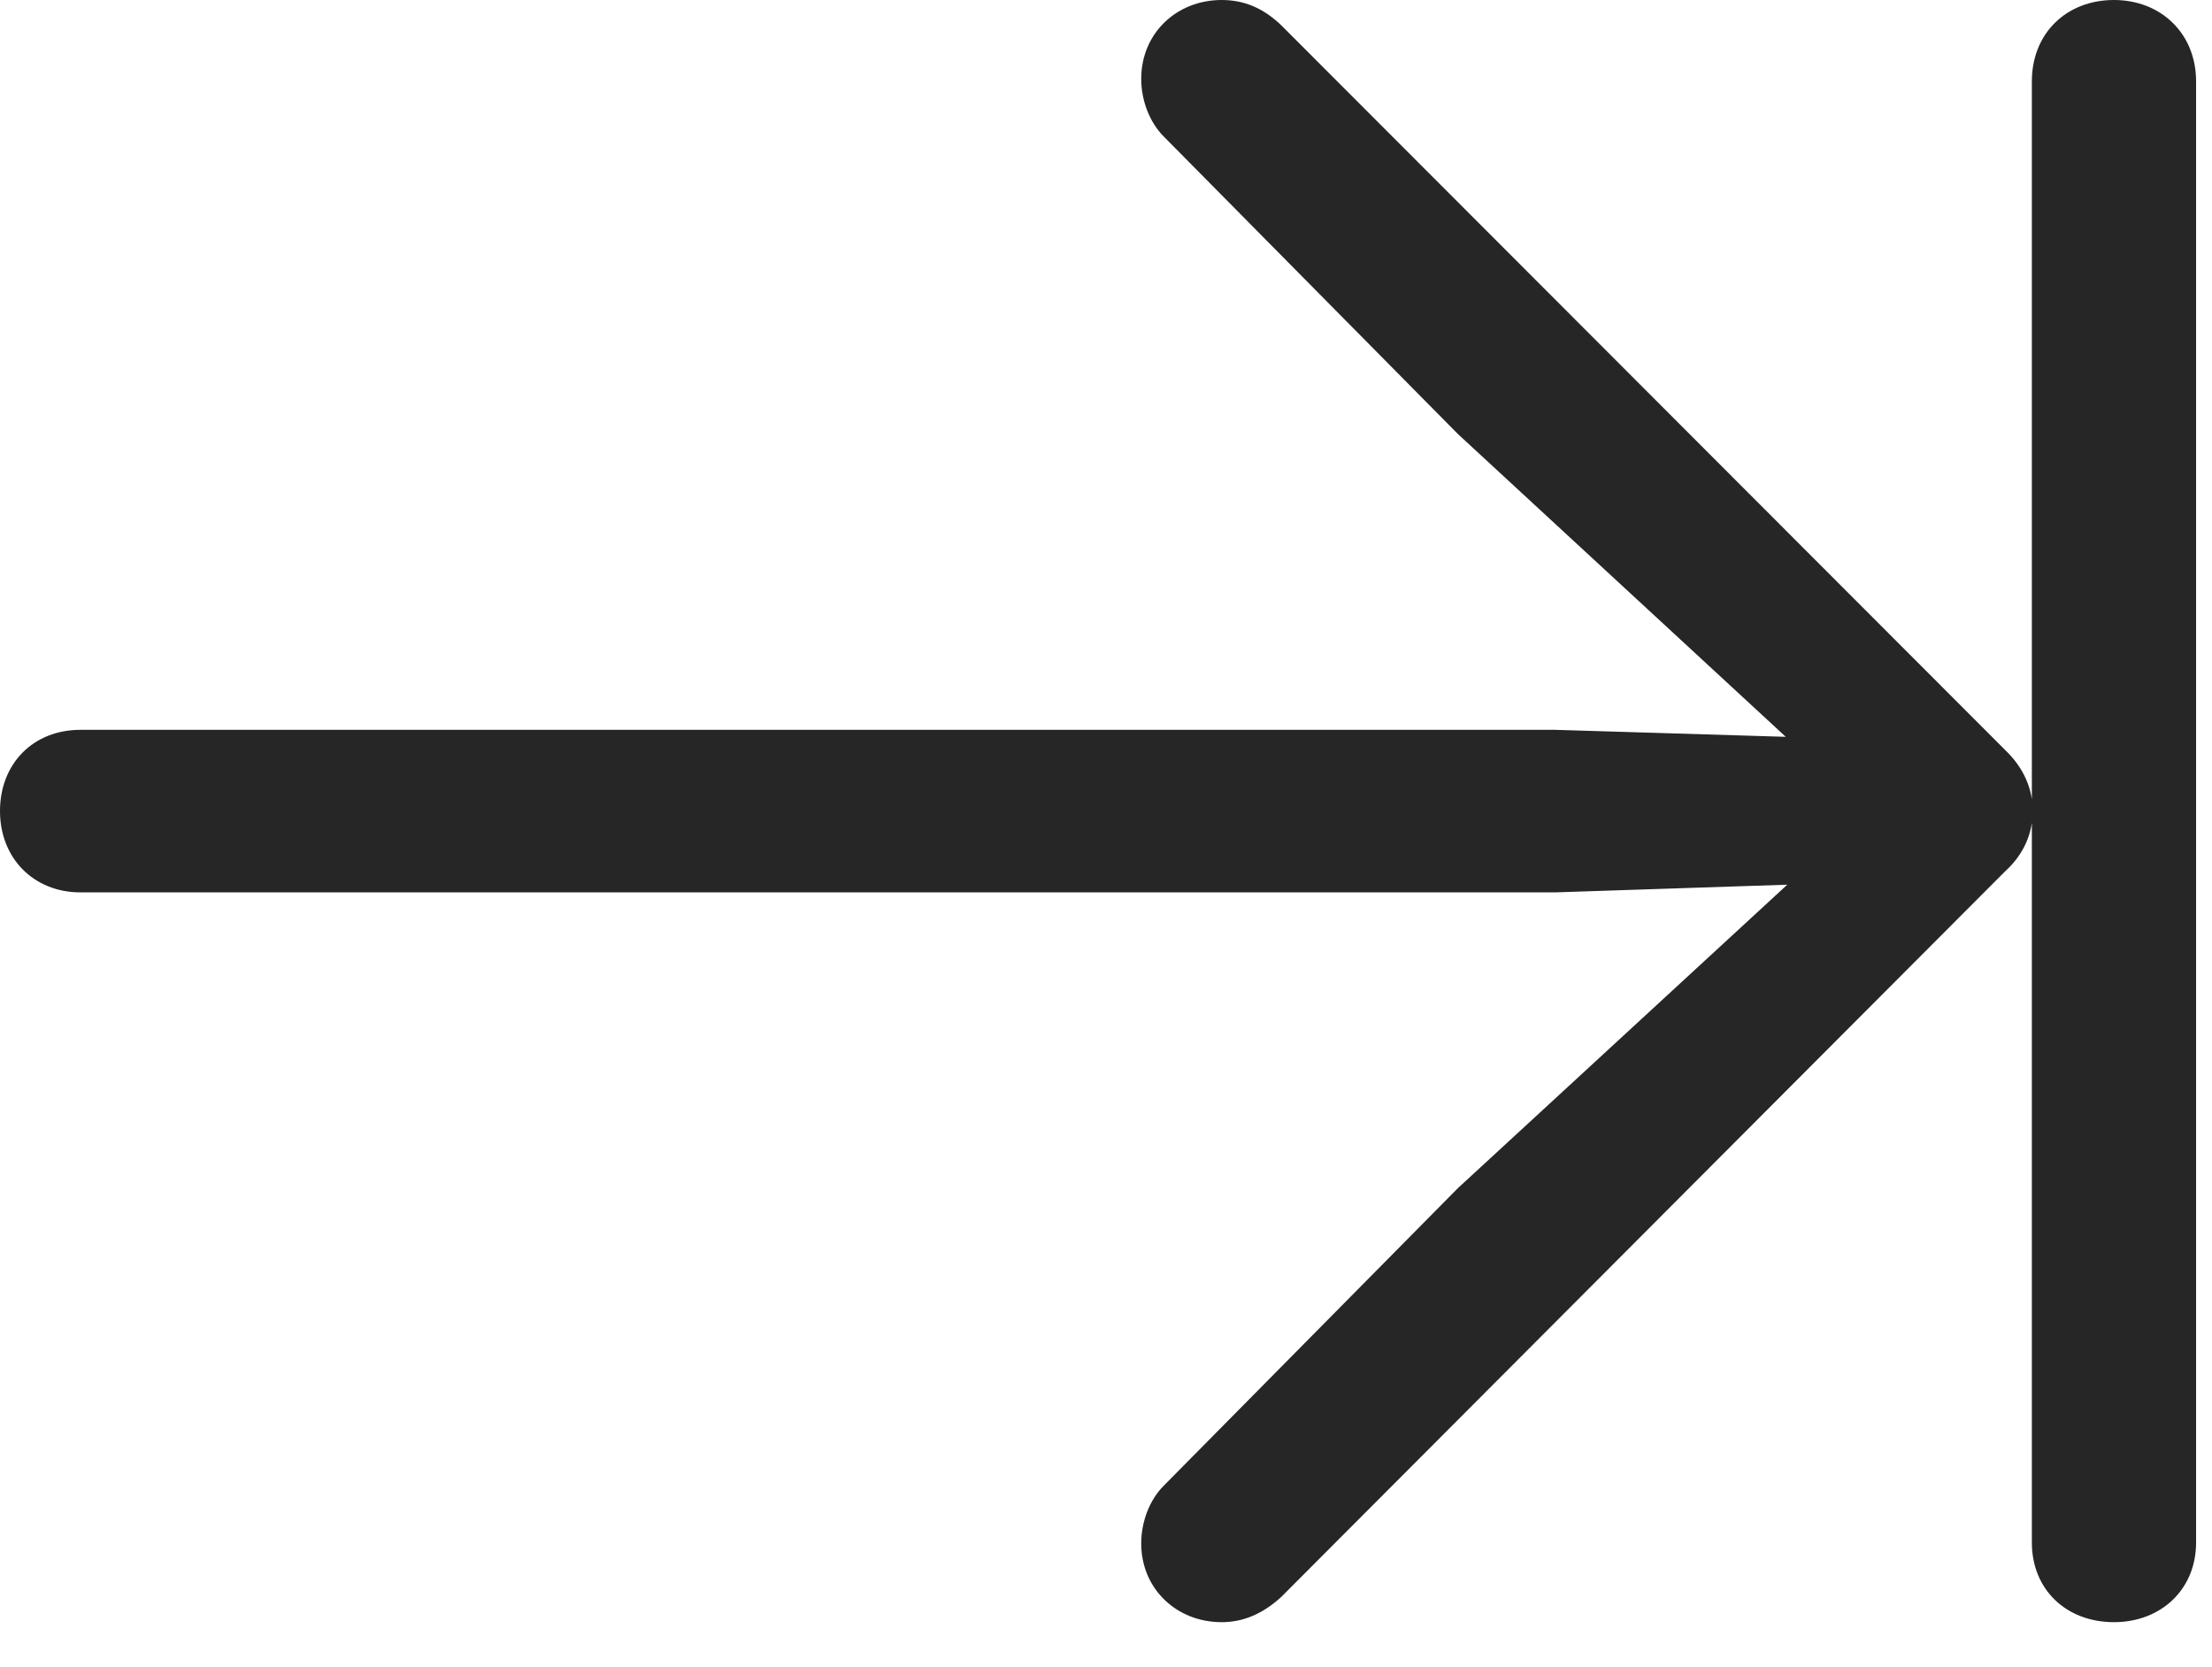 <?xml version="1.0" encoding="UTF-8"?>
<!--Generator: Apple Native CoreSVG 326-->
<!DOCTYPE svg
PUBLIC "-//W3C//DTD SVG 1.1//EN"
       "http://www.w3.org/Graphics/SVG/1.1/DTD/svg11.dtd">
<svg version="1.1" xmlns="http://www.w3.org/2000/svg" xmlns:xlink="http://www.w3.org/1999/xlink" viewBox="0 0 51.562 38.848">
 <g>
  <rect height="38.848" opacity="0" width="51.562" x="0" y="0"/>
  <path d="M28.477 37.812C28.984 37.812 29.434 37.617 29.863 37.227L46.738 20.312C47.168 19.922 47.383 19.434 47.383 18.906C47.383 18.379 47.168 17.891 46.738 17.48L29.863 0.586C29.434 0.176 28.984 0 28.477 0C27.422 0 26.602 0.781 26.602 1.836C26.602 2.344 26.797 2.852 27.129 3.184L33.984 10.117L42.93 18.379L43.34 17.227L36.25 17.012L1.875 17.012C0.781 17.012 0 17.793 0 18.906C0 20 0.781 20.801 1.875 20.801L36.25 20.801L43.34 20.566L42.93 19.453L33.984 27.695L27.129 34.629C26.797 34.961 26.602 35.469 26.602 35.977C26.602 37.031 27.422 37.812 28.477 37.812ZM49.277 37.812C50.371 37.812 51.191 37.051 51.191 35.957L51.191 1.895C51.191 0.781 50.371 0 49.277 0C48.164 0 47.363 0.781 47.363 1.895L47.363 35.957C47.363 37.051 48.164 37.812 49.277 37.812Z" fill="black" fill-opacity="0.85"/>
 </g>
</svg>
